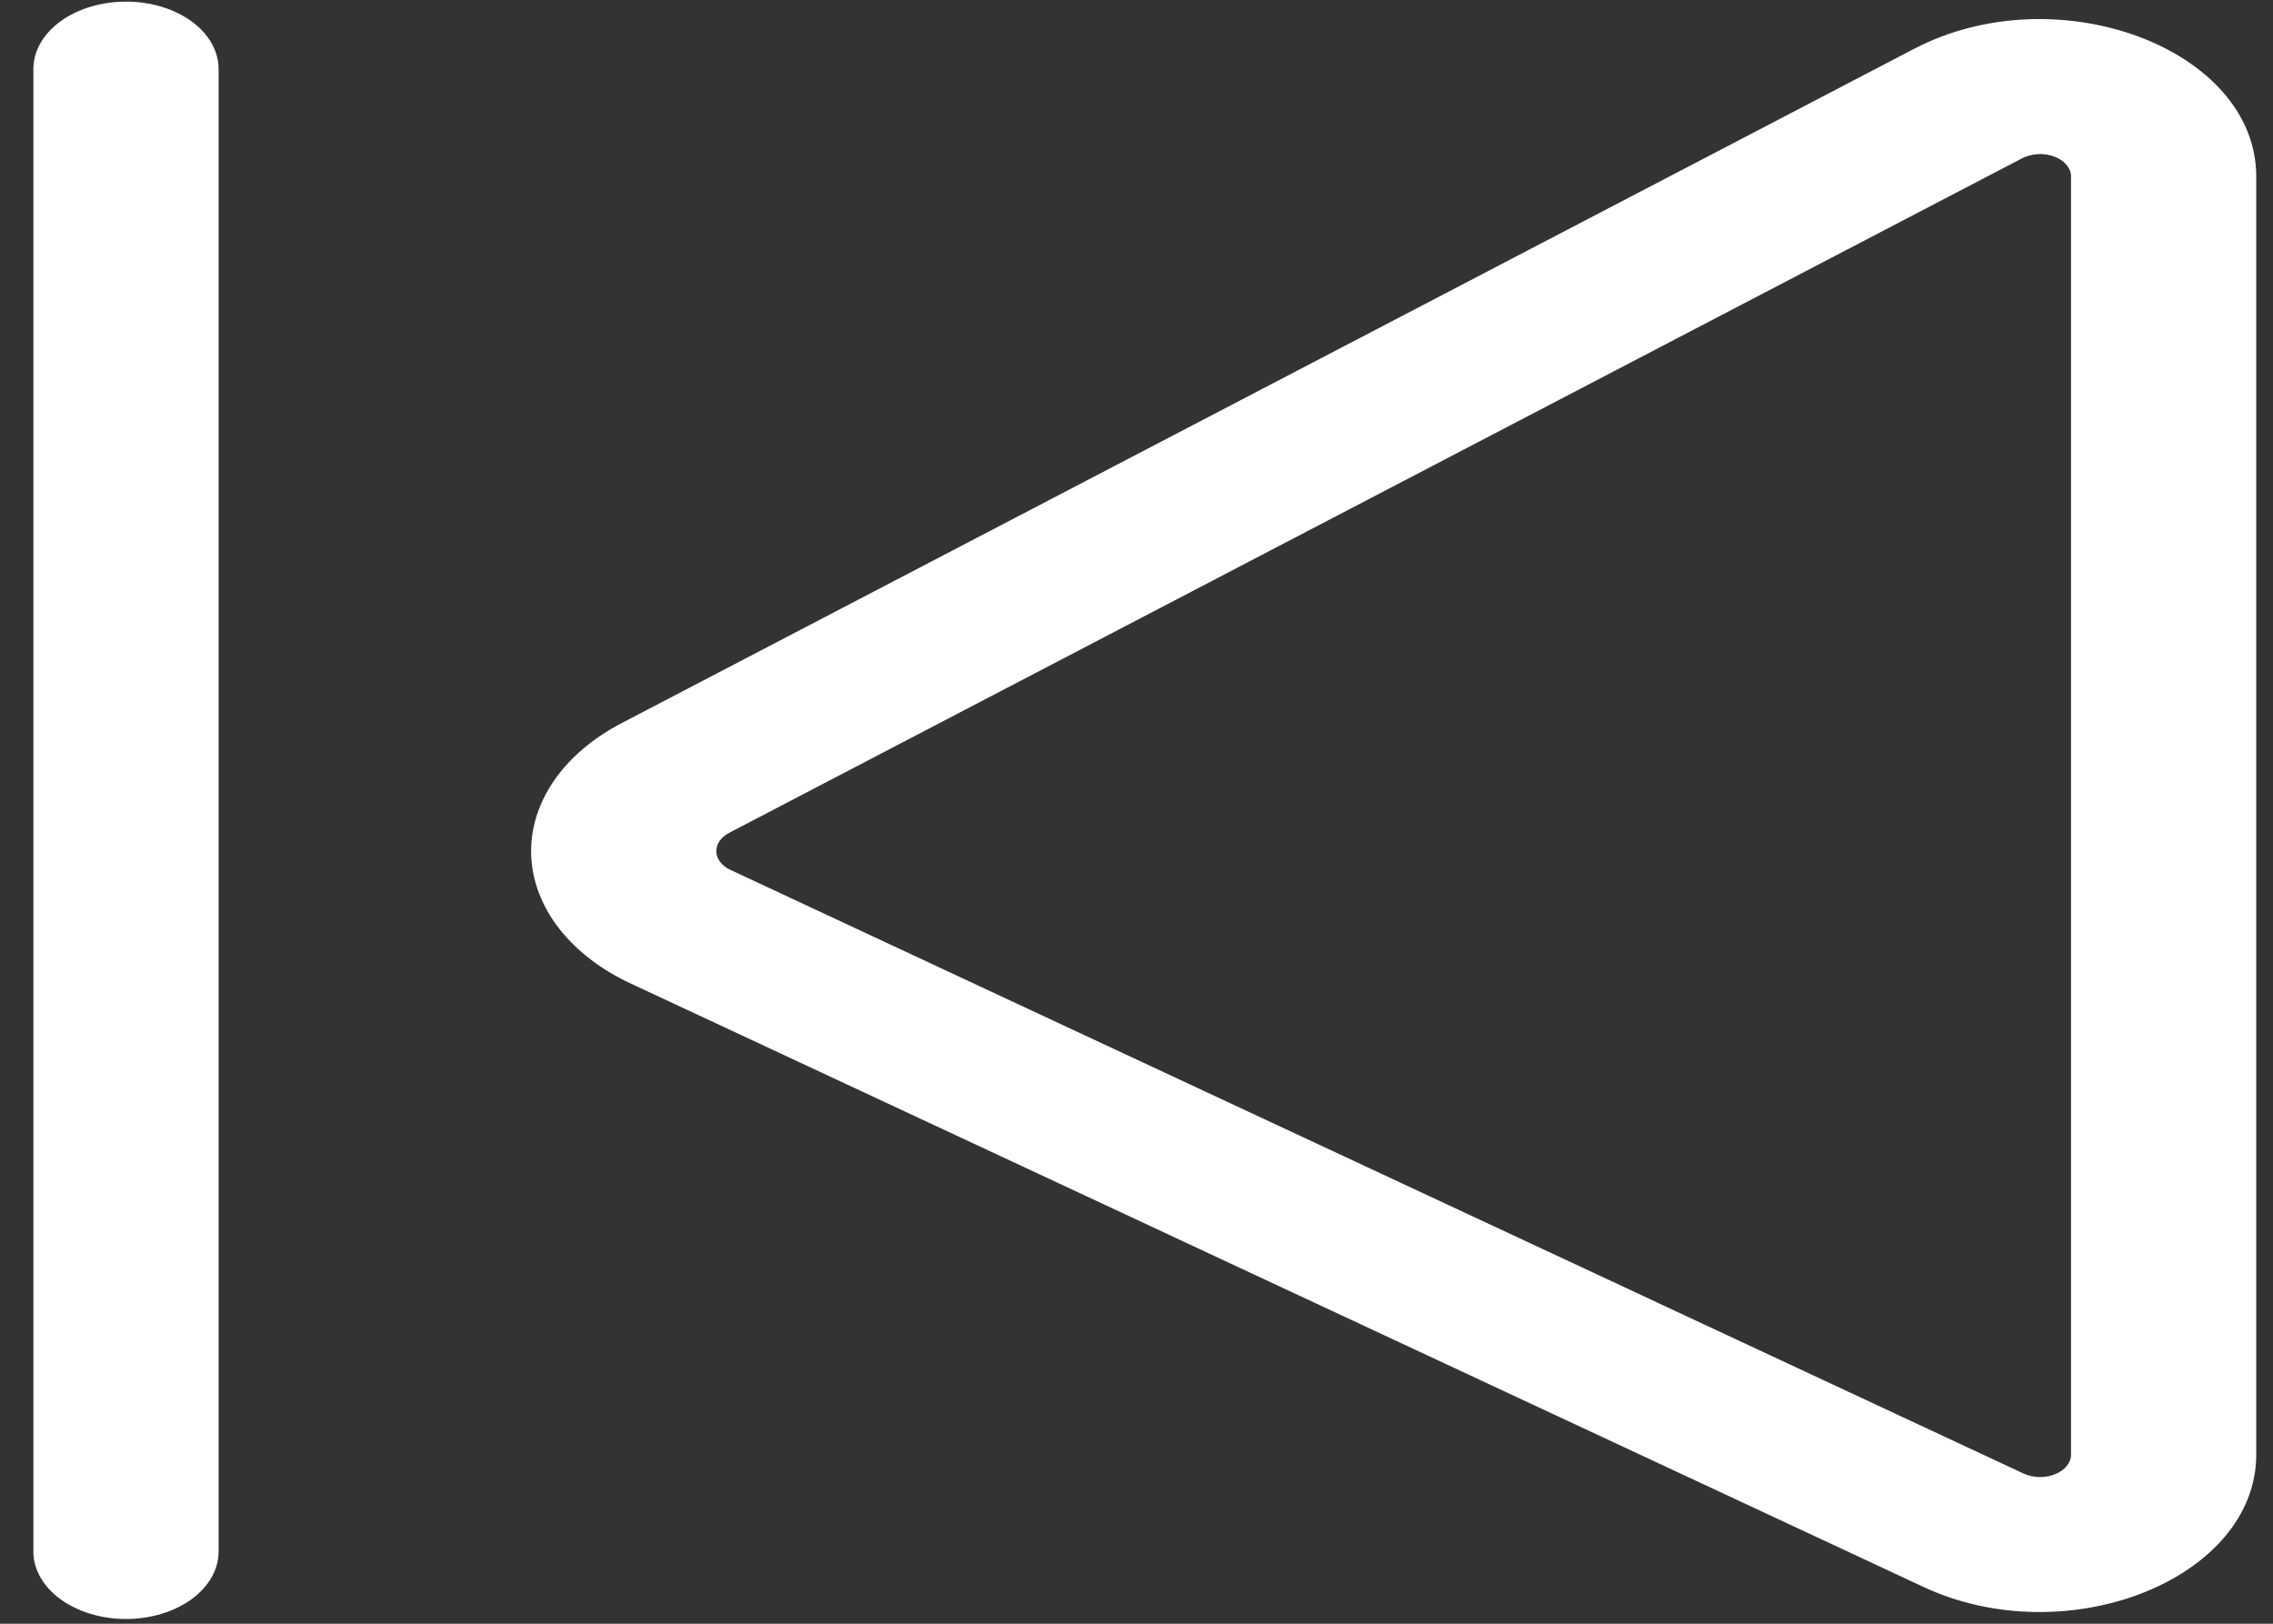 <svg width="35" height="25" viewBox="0 0 35 25" fill="none" xmlns="http://www.w3.org/2000/svg">
<rect x="0" y="0" width="35" height="25" fill="#333333" stroke="none"/>
<path d="M0.514 1.062C0.514 0.787 0.664 0.523 0.932 0.328C1.199 0.134 1.562 0.025 1.94 0.025C2.318 0.025 2.681 0.134 2.949 0.328C3.216 0.523 3.366 0.787 3.366 1.062V23.889C3.366 24.164 3.216 24.428 2.949 24.623C2.681 24.817 2.318 24.927 1.94 24.927C1.562 24.927 1.199 24.817 0.932 24.623C0.664 24.428 0.514 24.164 0.514 23.889V1.062Z" fill="white"/>
<path d="M29.475 0.751C31.677 -0.397 34.742 0.748 34.742 2.718V22.395C34.742 24.309 31.833 25.466 29.617 24.433L9.708 15.141C9.251 14.928 8.873 14.636 8.606 14.292C8.34 13.948 8.193 13.561 8.179 13.166C8.165 12.771 8.285 12.38 8.526 12.026C8.768 11.672 9.126 11.367 9.567 11.136L29.475 0.751ZM31.89 2.718C31.89 2.654 31.866 2.592 31.82 2.538C31.774 2.483 31.709 2.439 31.631 2.41C31.553 2.381 31.466 2.368 31.379 2.373C31.292 2.378 31.208 2.4 31.137 2.437L11.227 12.823C11.165 12.856 11.114 12.899 11.079 12.95C11.045 13 11.028 13.056 11.03 13.113C11.032 13.169 11.053 13.224 11.091 13.273C11.129 13.322 11.183 13.364 11.248 13.394L31.158 22.687C31.23 22.72 31.312 22.739 31.398 22.741C31.483 22.744 31.567 22.729 31.642 22.699C31.717 22.669 31.779 22.626 31.823 22.572C31.867 22.519 31.89 22.458 31.89 22.396V2.717V2.718Z" fill="white"/>
</svg>

